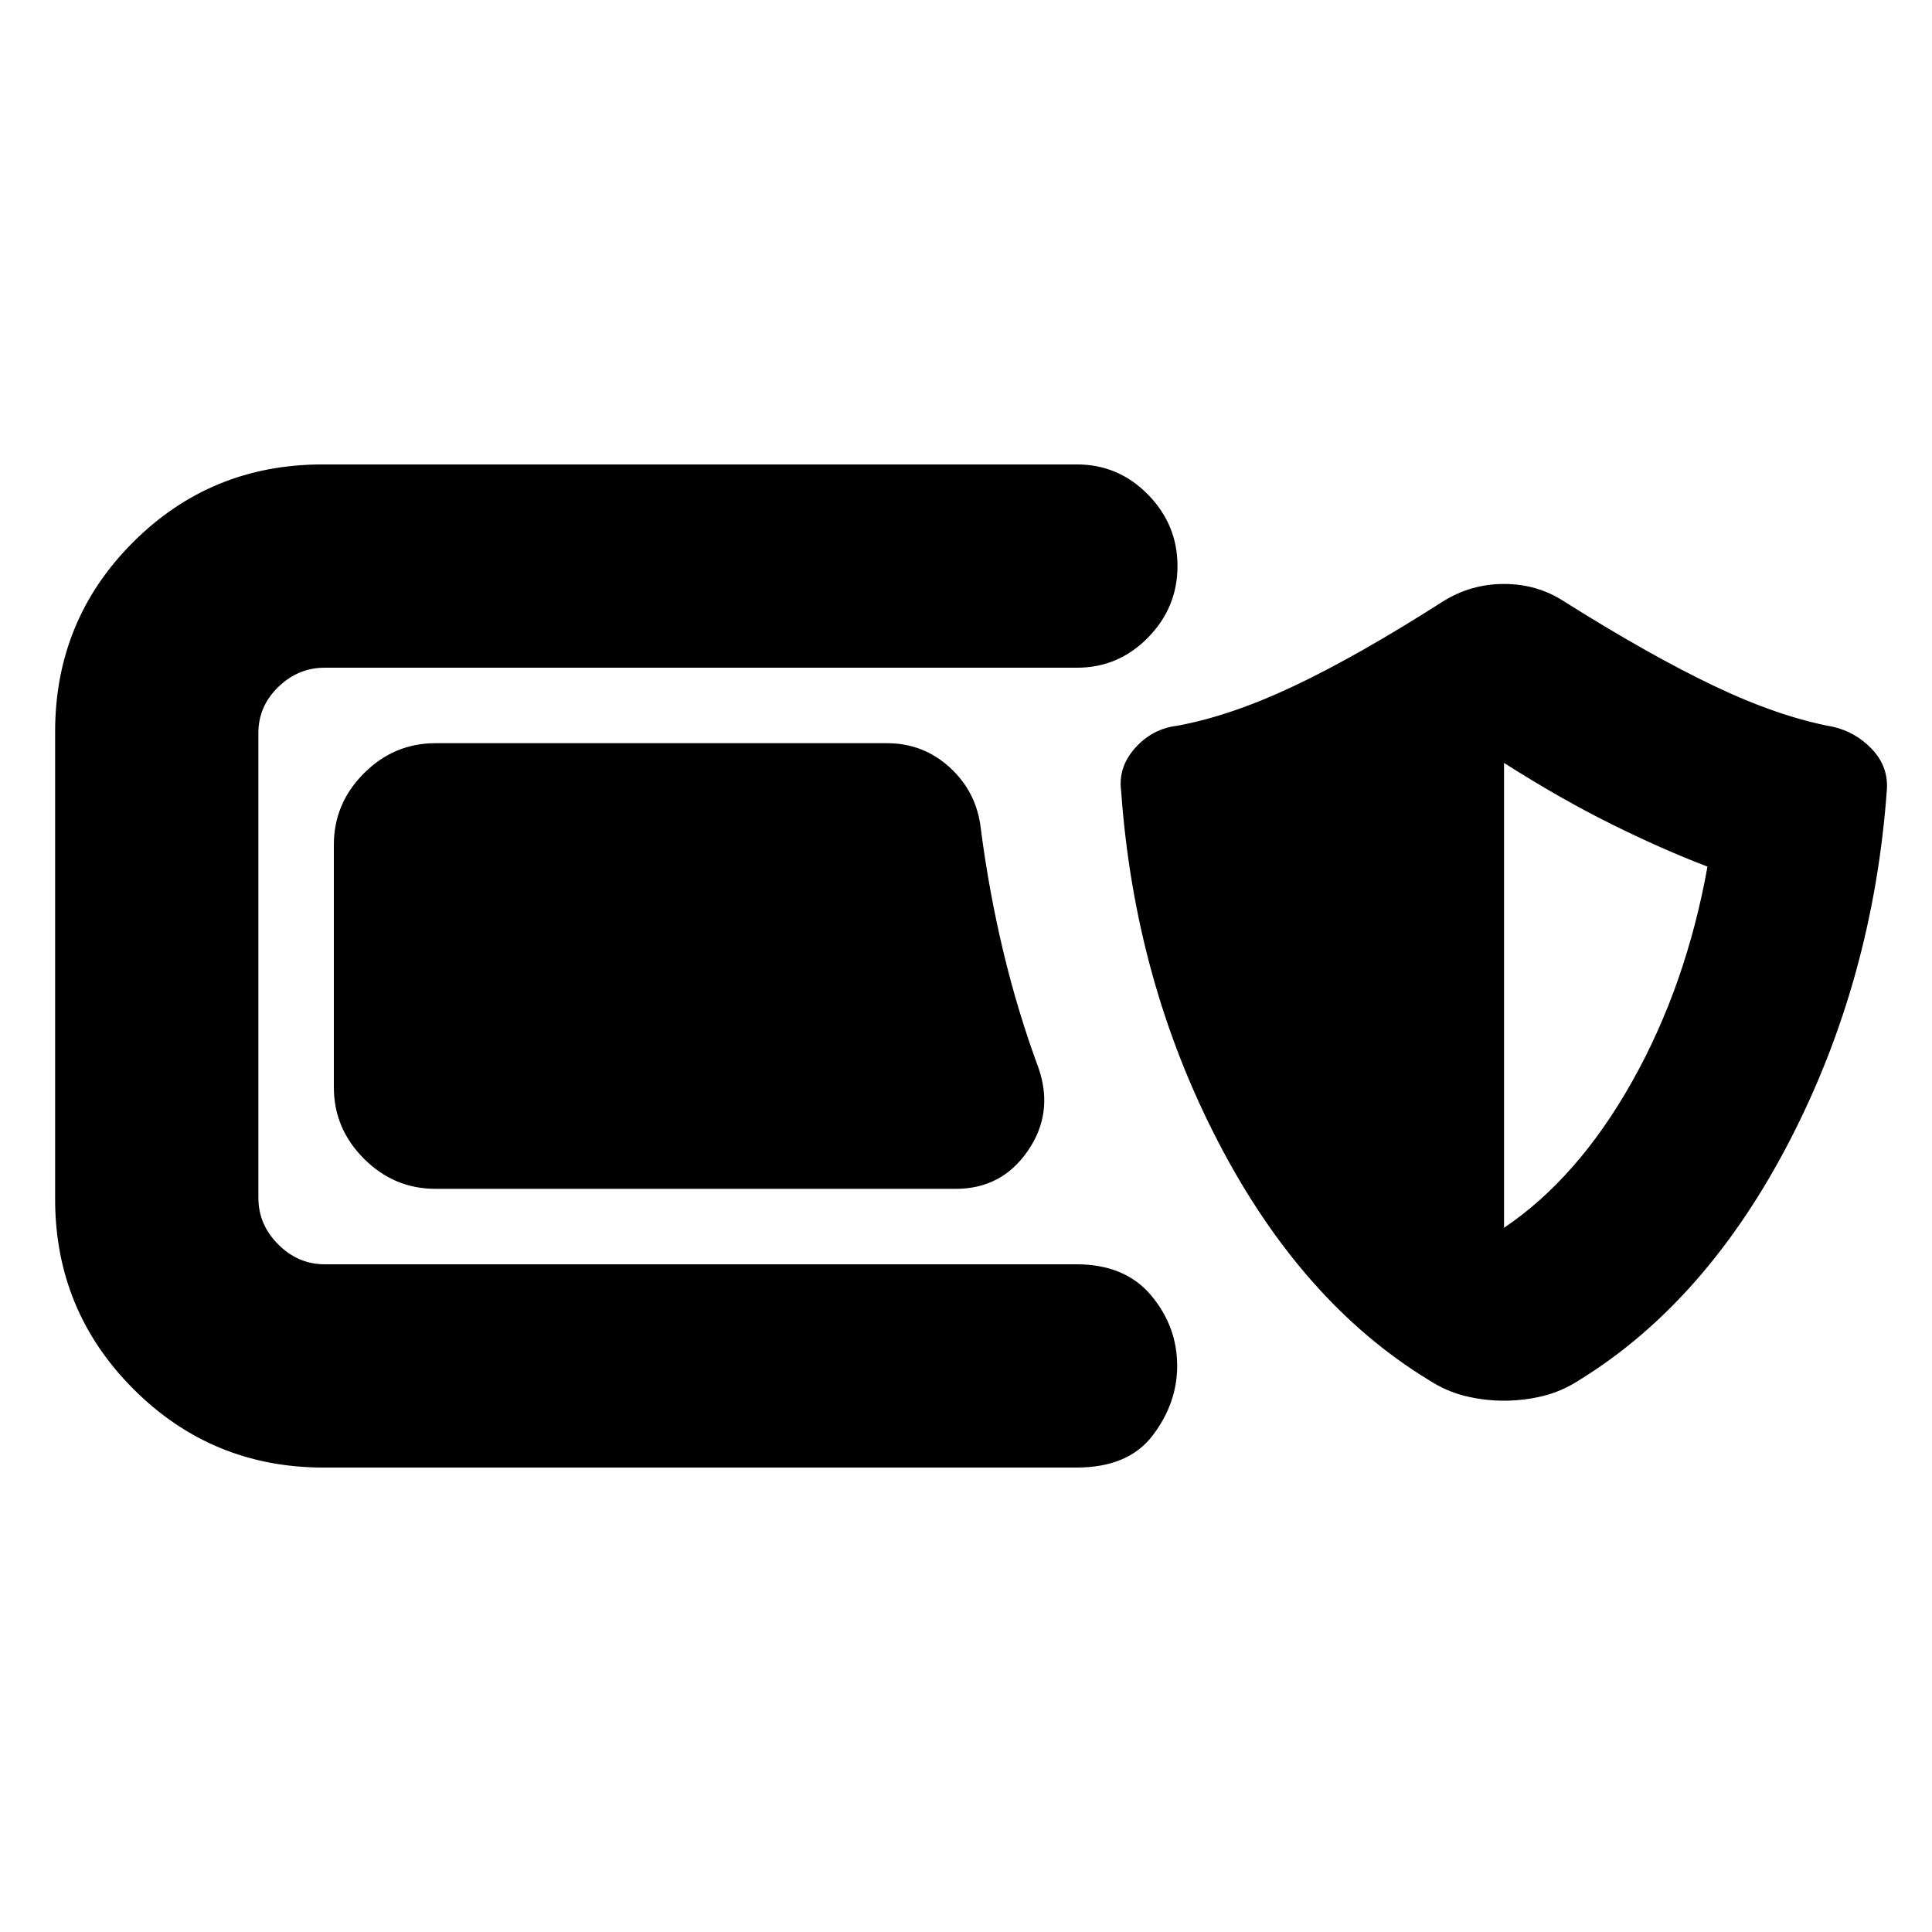 <svg xmlns="http://www.w3.org/2000/svg" height="24" viewBox="0 -960 960 960" width="24"><path d="M160.79-230.78q-55.47 0-94.44-38.97-38.96-38.97-38.96-94.45v-232.17q0-55.48 38.68-94.16 38.67-38.69 94.14-38.69h374.95q20.58 0 35.26 14.96 14.67 14.96 14.67 35.54 0 20.59-14.67 35.55-14.67 14.95-35.26 14.95h-373.8q-13.24 0-23.1 9.59-9.87 9.59-9.87 22.83v231.04q0 13.24 9.87 23.11t23.1 9.87h373.51q24.15 0 37.11 15.45 12.95 15.46 12.95 35.05 0 18.52-12.14 34.51-12.14 15.99-37.92 15.99H160.79Zm55.59-138.5q-20.58 0-35.53-14.96-14.96-14.96-14.96-35.54v-120.44q0-20.58 14.96-35.54 14.95-14.96 35.53-14.96h224.34q18.08 0 31.32 12.14 13.24 12.15 15.31 30.23 4 31.07 11.17 61.11 7.18 30.04 17.59 58.13 7.56 22.22-5.43 41.02-12.99 18.81-35.7 18.81h-258.6ZM747.35-264q-9.76 0-19.24-2.31-9.48-2.32-18.24-8.01-63.13-38.46-104.61-118.39-41.48-79.92-48.17-174.25-1.57-11.82 6.94-21.37 8.51-9.54 20.9-11.04 26.81-4.93 58.49-19.97 31.69-15.03 73.45-41.73 13.89-8.76 30.48-8.76t29.98 8.76q42.32 26.64 74.48 41.95 32.15 15.32 58.95 20.25 11.26 2.57 19.34 11.04 8.08 8.48 7.51 19.74-6.7 94.26-48.11 174.5T784.89-274.32q-8.76 5.69-18.27 8.01-9.51 2.31-19.27 2.31Zm0-85.91q36.63-24.7 63.54-72.49 26.91-47.8 37.55-106.99-22.5-8.57-47.92-21.2-25.41-12.63-53.17-30.32v231Z"/></svg>